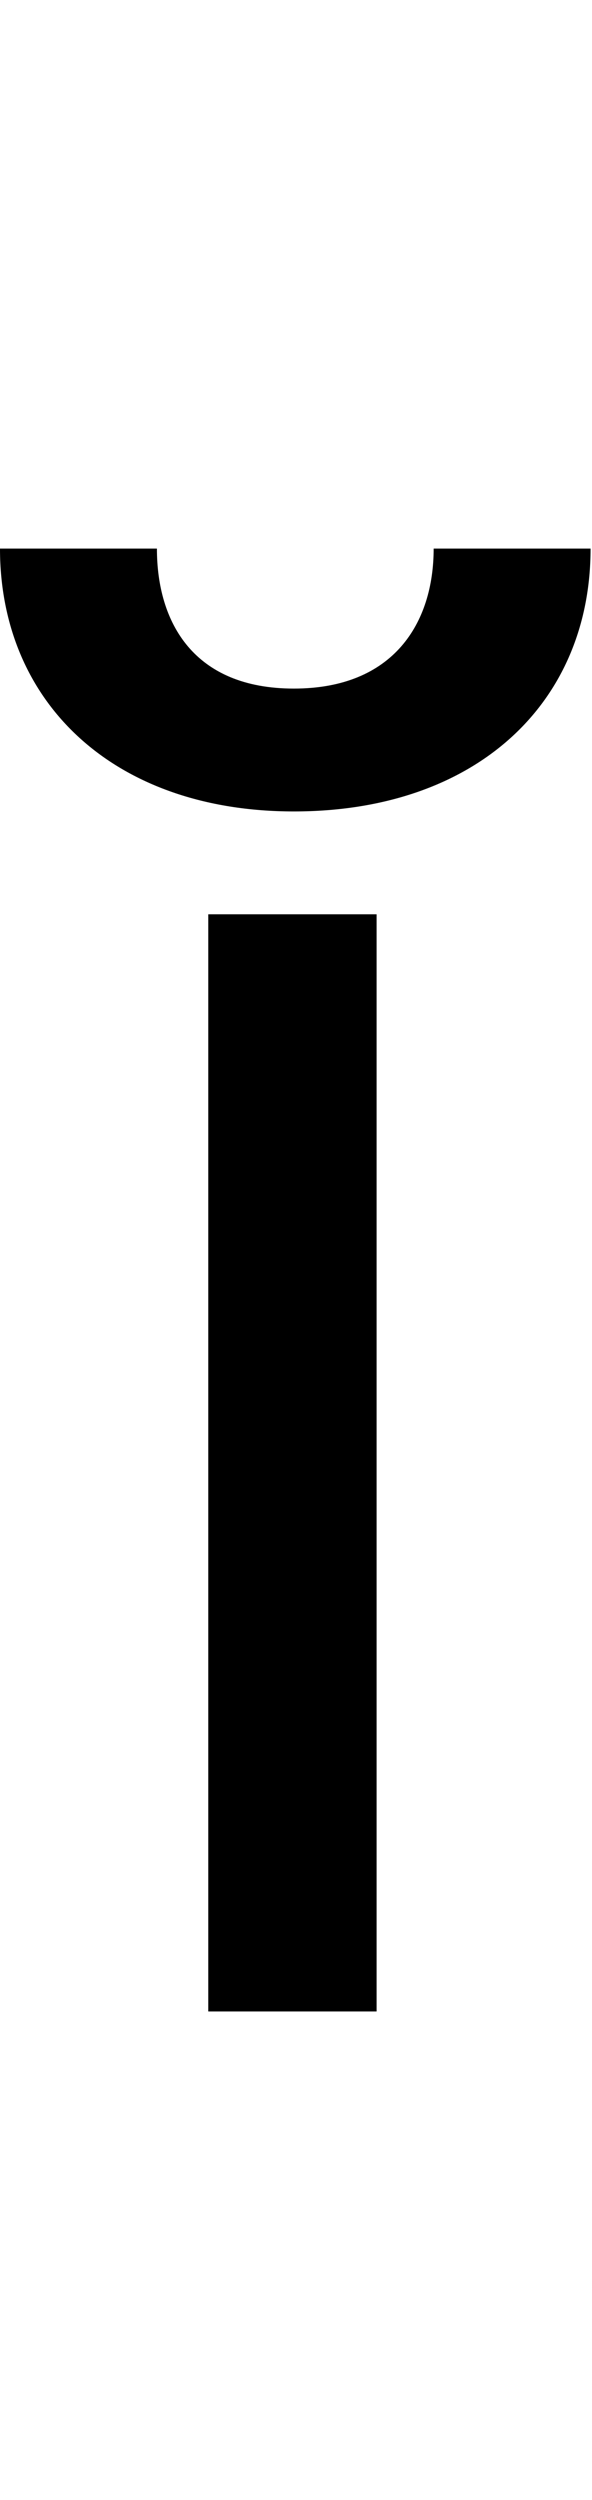 <svg id="svg-ibreve" xmlns="http://www.w3.org/2000/svg" width="83" height="350"><path d="M216 0H452V-1536H216ZM532 -2048C532 -1944 476 -1852 336 -1852C196 -1852 144 -1944 144 -2048H-76C-76 -1832 84 -1680 336 -1680C592 -1680 752 -1832 752 -2048Z" transform="translate(7.6 281.6) scale(0.1)"/></svg>

